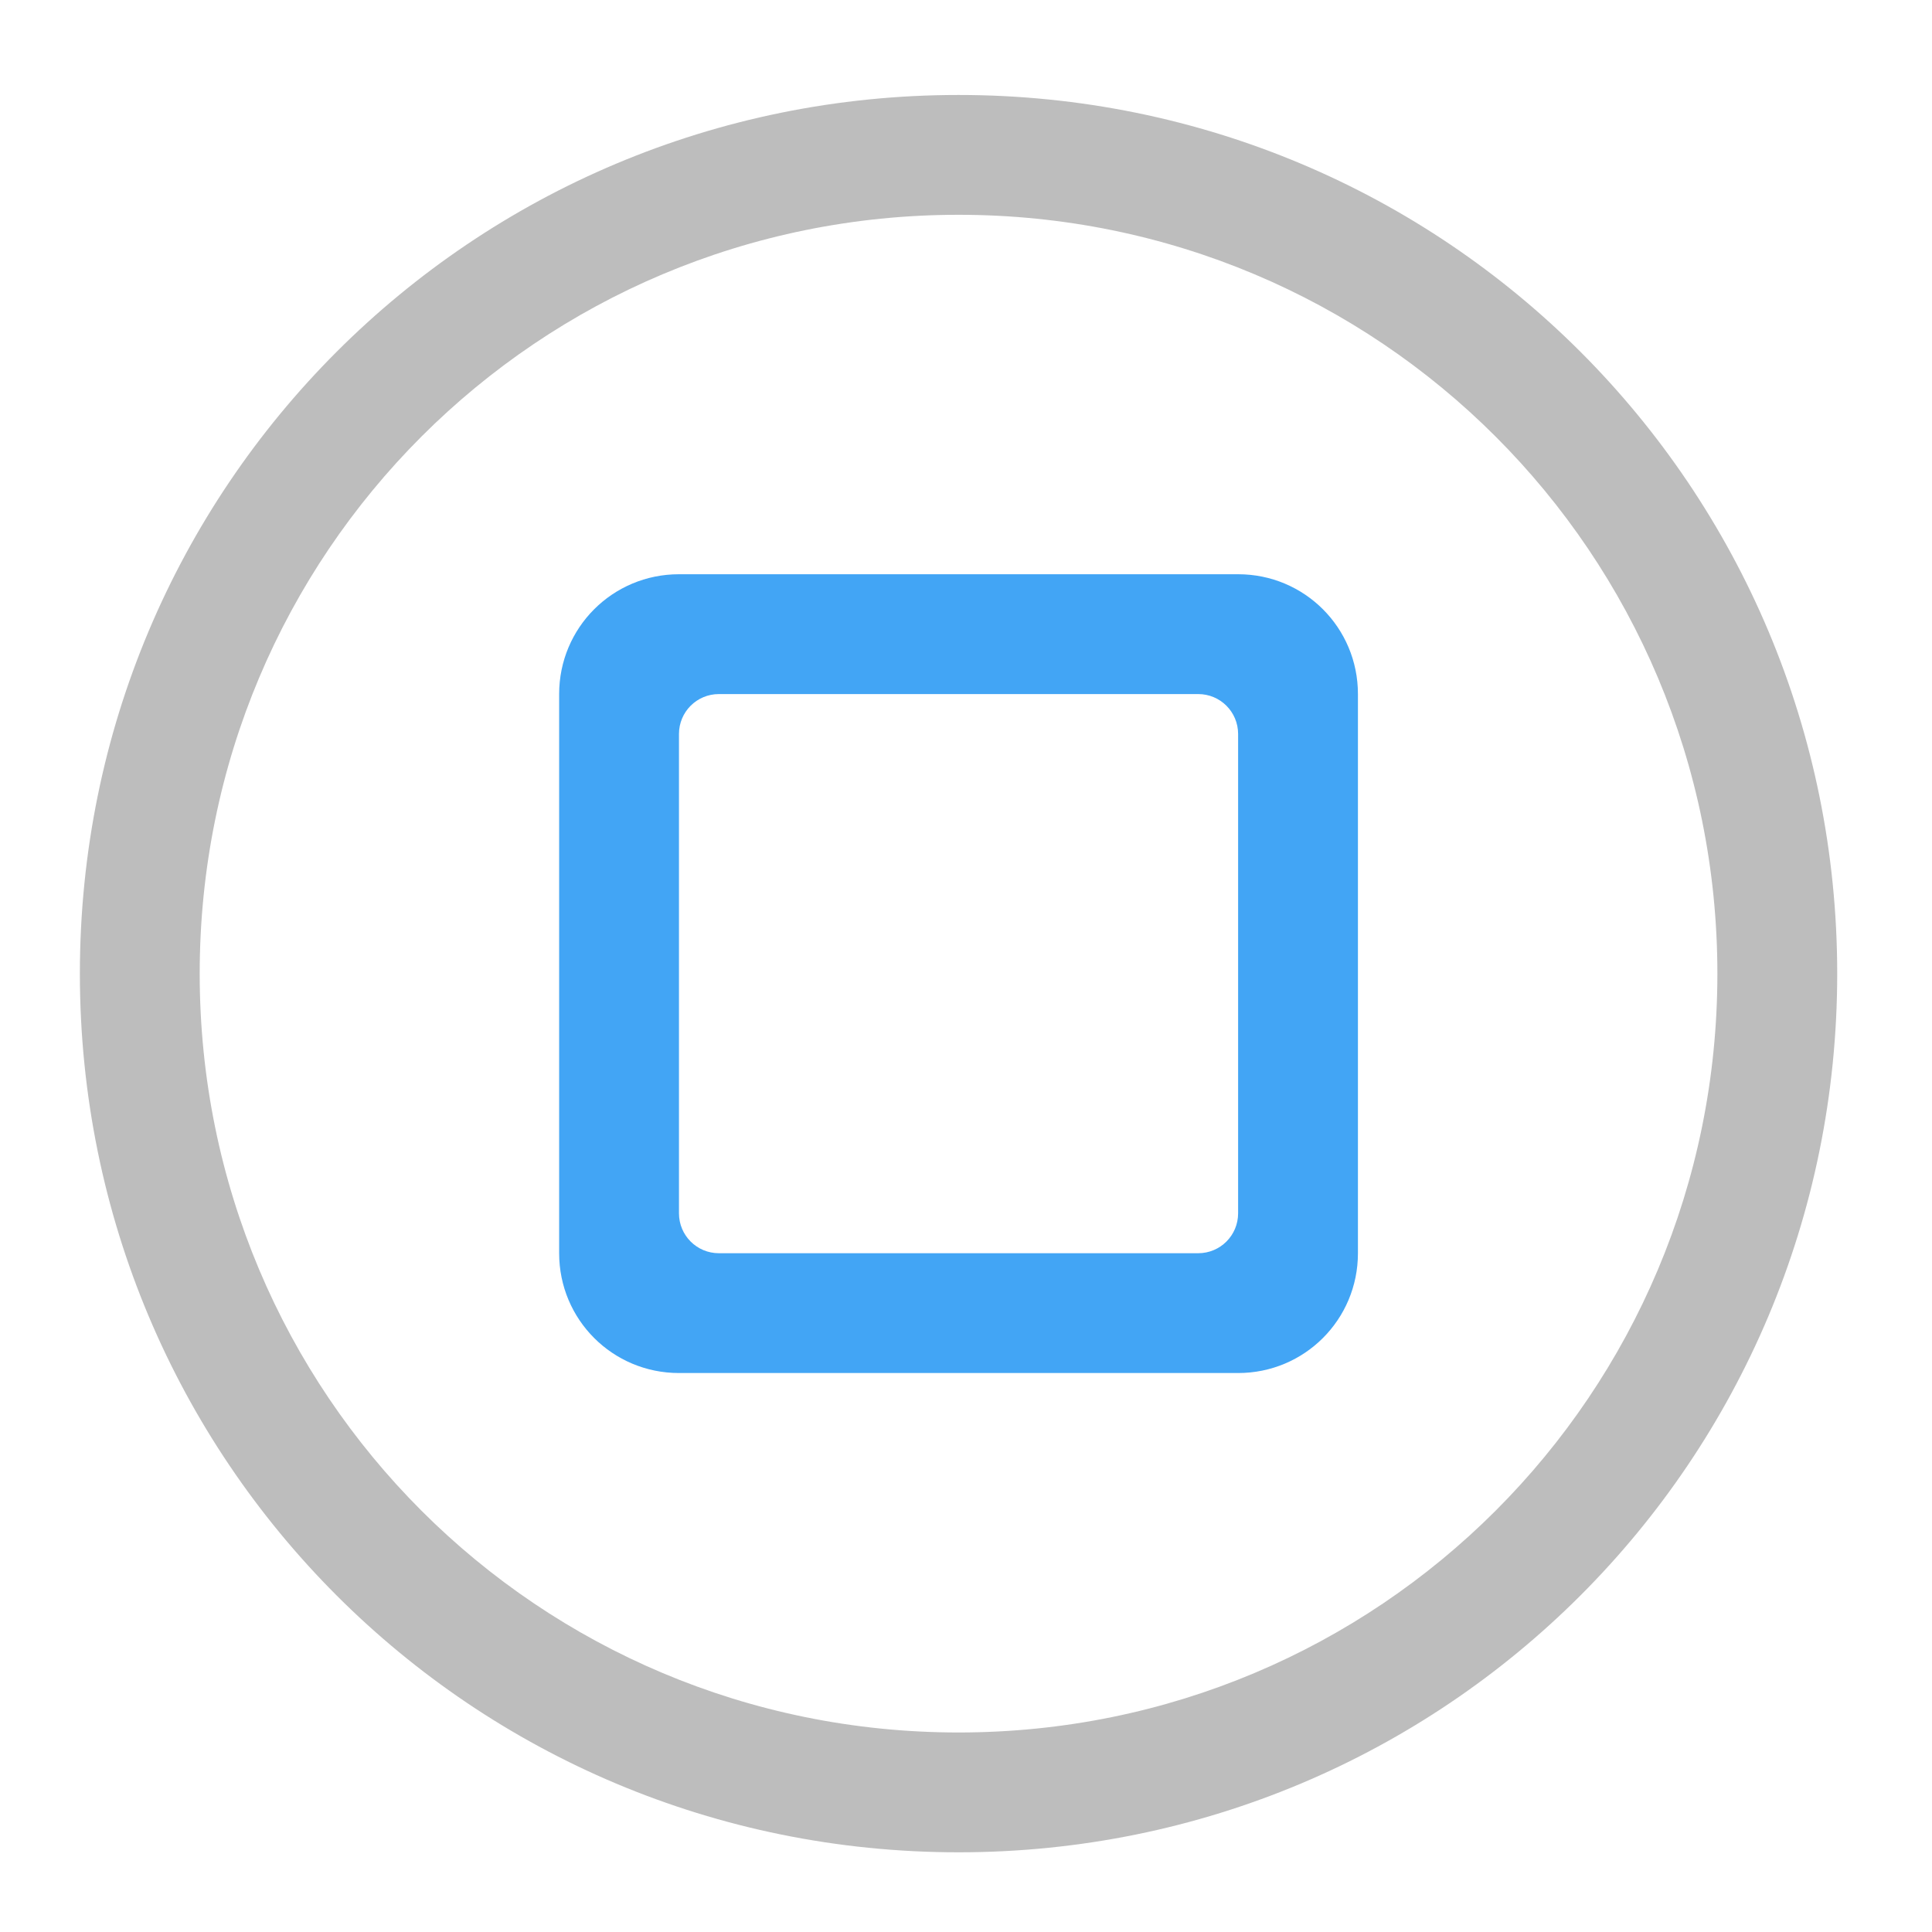 <?xml version="1.0" encoding="UTF-8"?>
<svg xmlns="http://www.w3.org/2000/svg" xmlns:xlink="http://www.w3.org/1999/xlink" width="512pt" height="512pt" viewBox="0 0 512 512" version="1.1">
<g id="surface1">
<path style=" stroke:none;fill-rule:nonzero;fill:rgb(74.118%,74.118%,74.118%);fill-opacity:1;" d="M 254.023 25.168 C 125.023 25.168 21.168 129.023 21.168 258.023 C 21.168 387.027 125.023 490.879 254.023 490.879 C 383.027 490.879 486.879 387.027 486.879 258.023 C 486.879 129.023 383.027 25.168 254.023 25.168 Z M 254.023 56.922 C 365.434 56.922 455.125 146.613 455.125 258.023 C 455.125 369.434 365.434 459.125 254.023 459.125 C 142.613 459.125 52.922 369.434 52.922 258.023 C 52.922 146.613 142.613 56.922 254.023 56.922 Z M 254.023 56.922 "/>
<path style=" stroke:none;fill-rule:nonzero;fill:rgb(25.882%,64.706%,96.078%);fill-opacity:1;" d="M 179.934 152.18 C 162.344 152.18 148.18 166.344 148.18 183.934 L 148.18 332.113 C 148.18 349.707 162.344 363.867 179.934 363.867 L 328.113 363.867 C 345.707 363.867 359.867 349.707 359.867 332.113 L 359.867 183.934 C 359.867 166.344 345.707 152.18 328.113 152.18 Z M 190.52 183.934 L 317.531 183.934 C 323.395 183.934 328.113 188.656 328.113 194.52 L 328.113 321.531 C 328.113 327.395 323.395 332.117 317.531 332.117 L 190.52 332.117 C 184.656 332.117 179.934 327.395 179.934 321.531 L 179.934 194.52 C 179.934 188.656 184.656 183.934 190.52 183.934 Z M 190.52 183.934 "/>
</g>
</svg>
